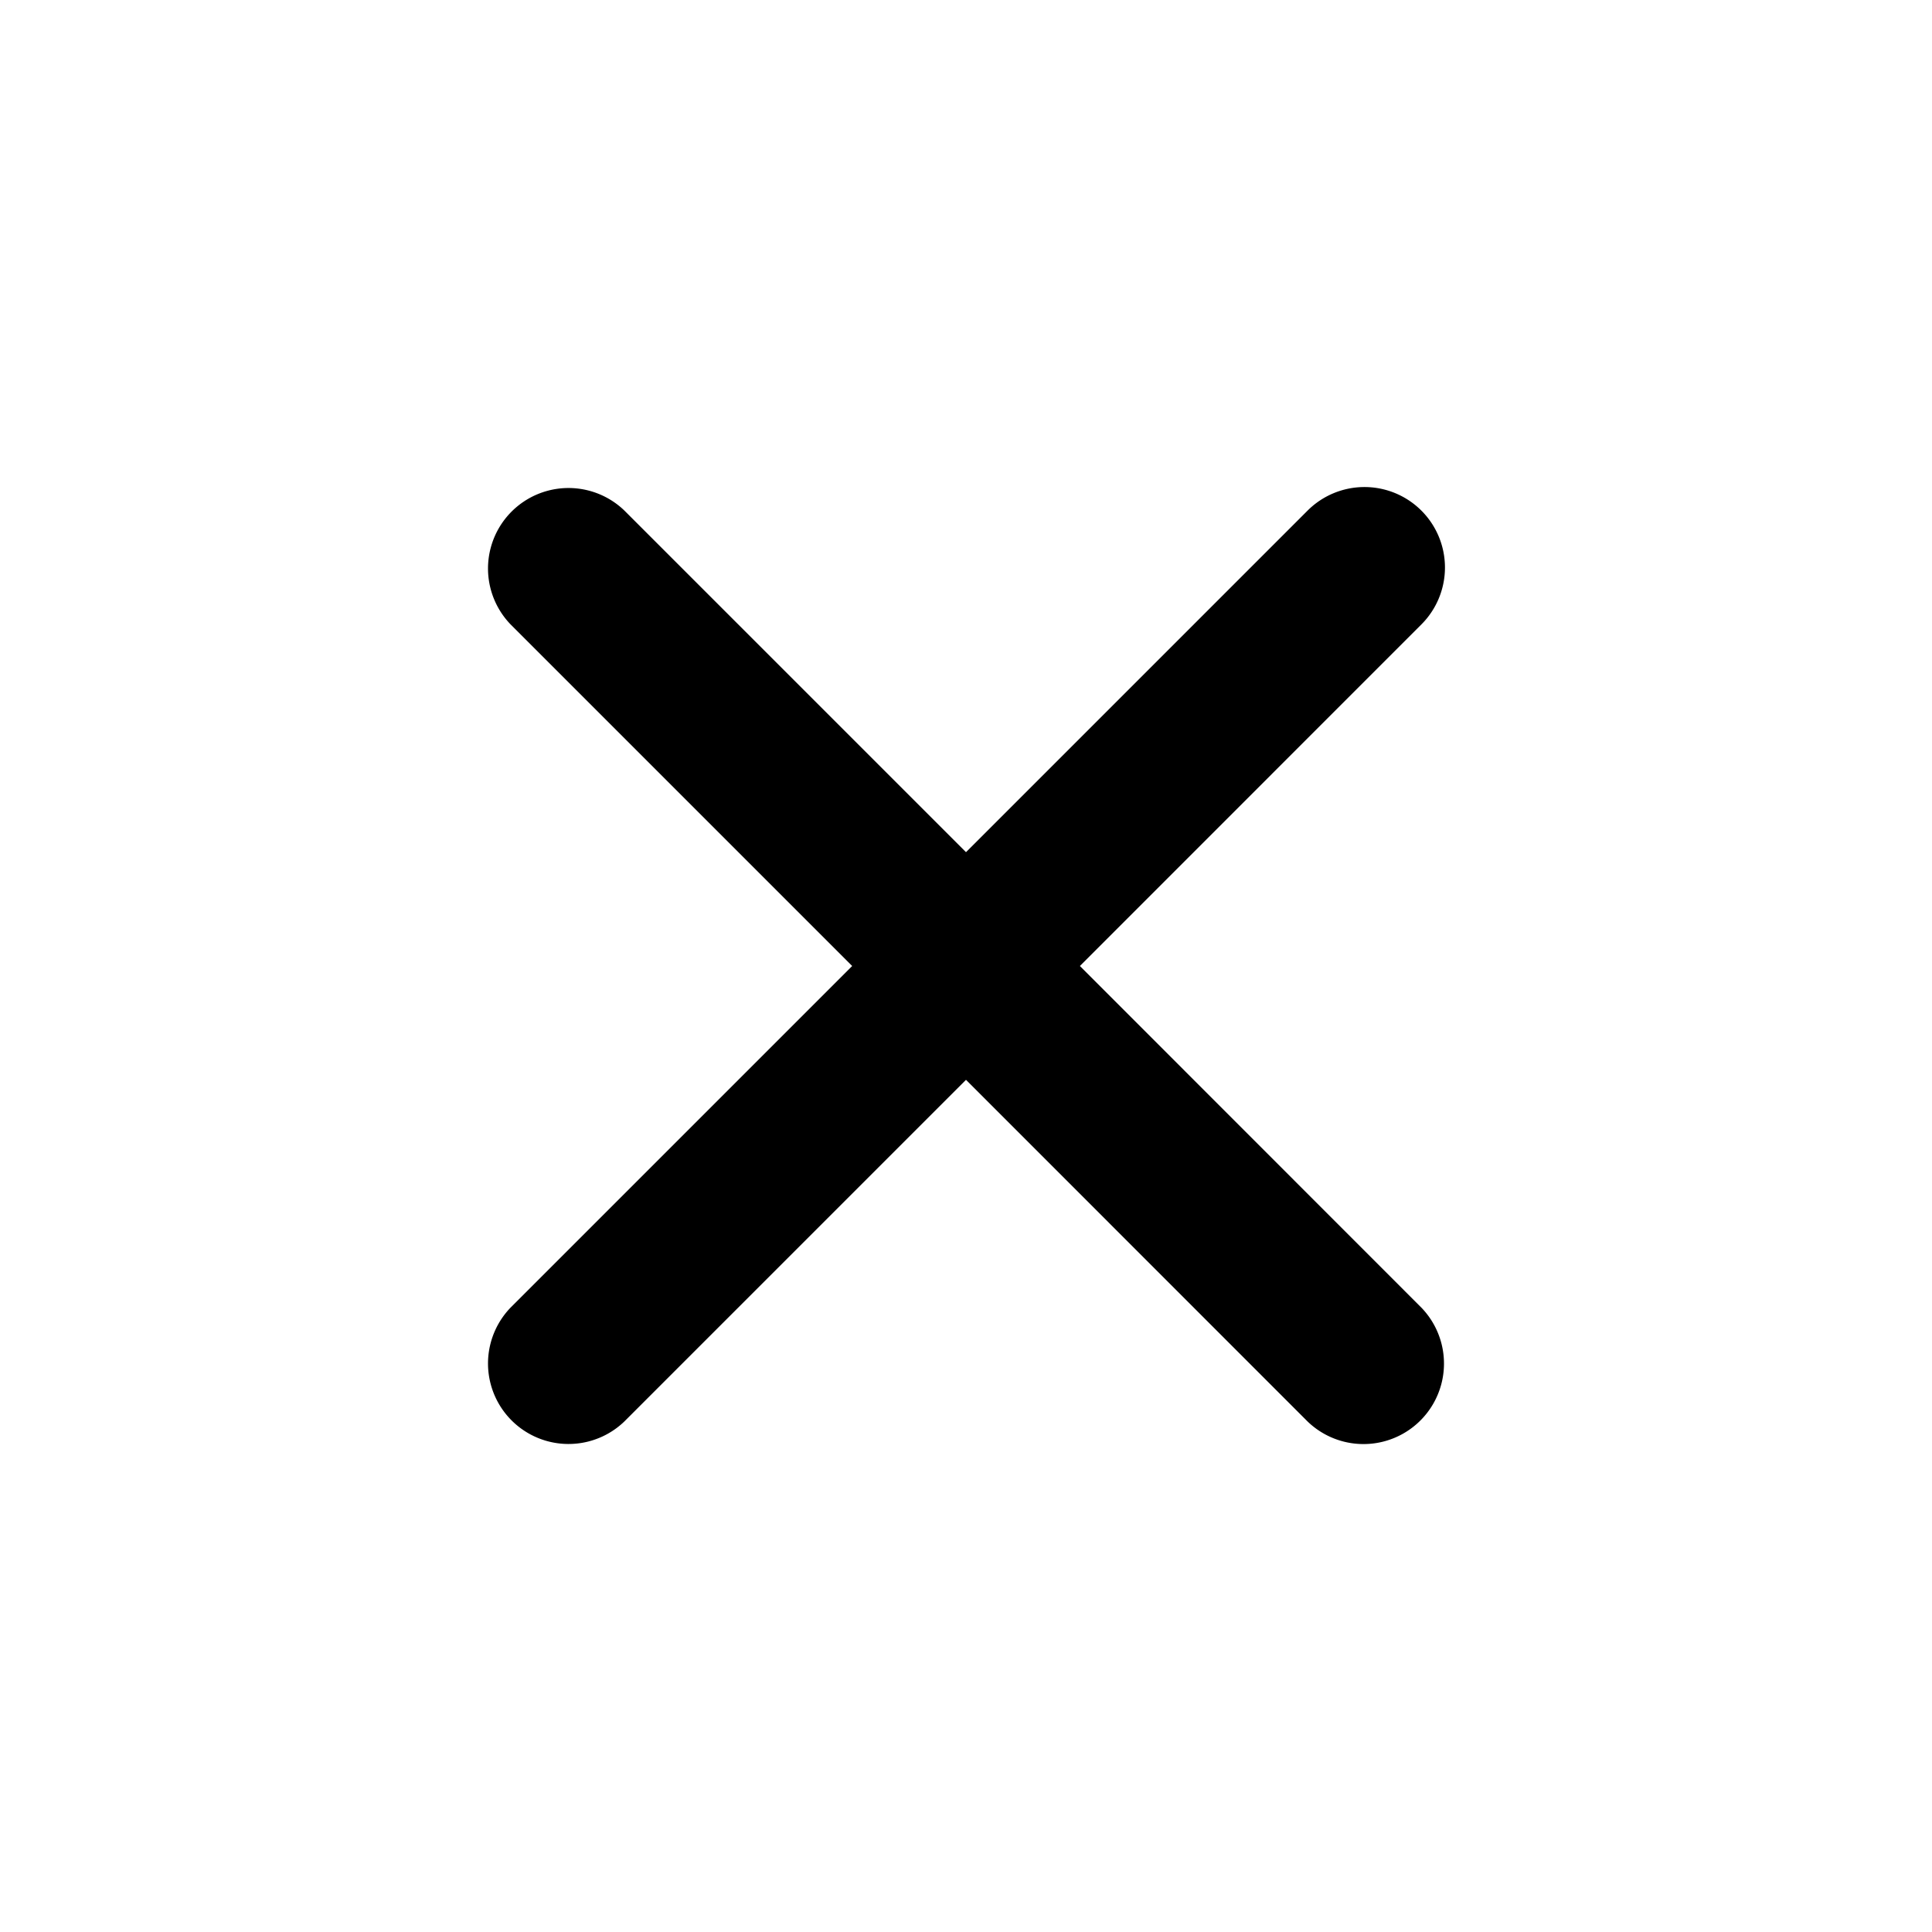 <svg width="24" height="24" xmlns="http://www.w3.org/2000/svg"><path d="M17.657 6.343a1 1 0 0 1 0 1.414L13.415 12l4.242 4.244a1 1 0 0 1-1.414 1.414L12 13.414l-4.243 4.243a1 1 0 0 1-1.414-1.414L10.586 12 6.343 7.757a1 1 0 0 1 1.414-1.414L12 10.586l4.243-4.243a1 1 0 0 1 1.414 0z" fill-rule="evenodd"/></svg>
